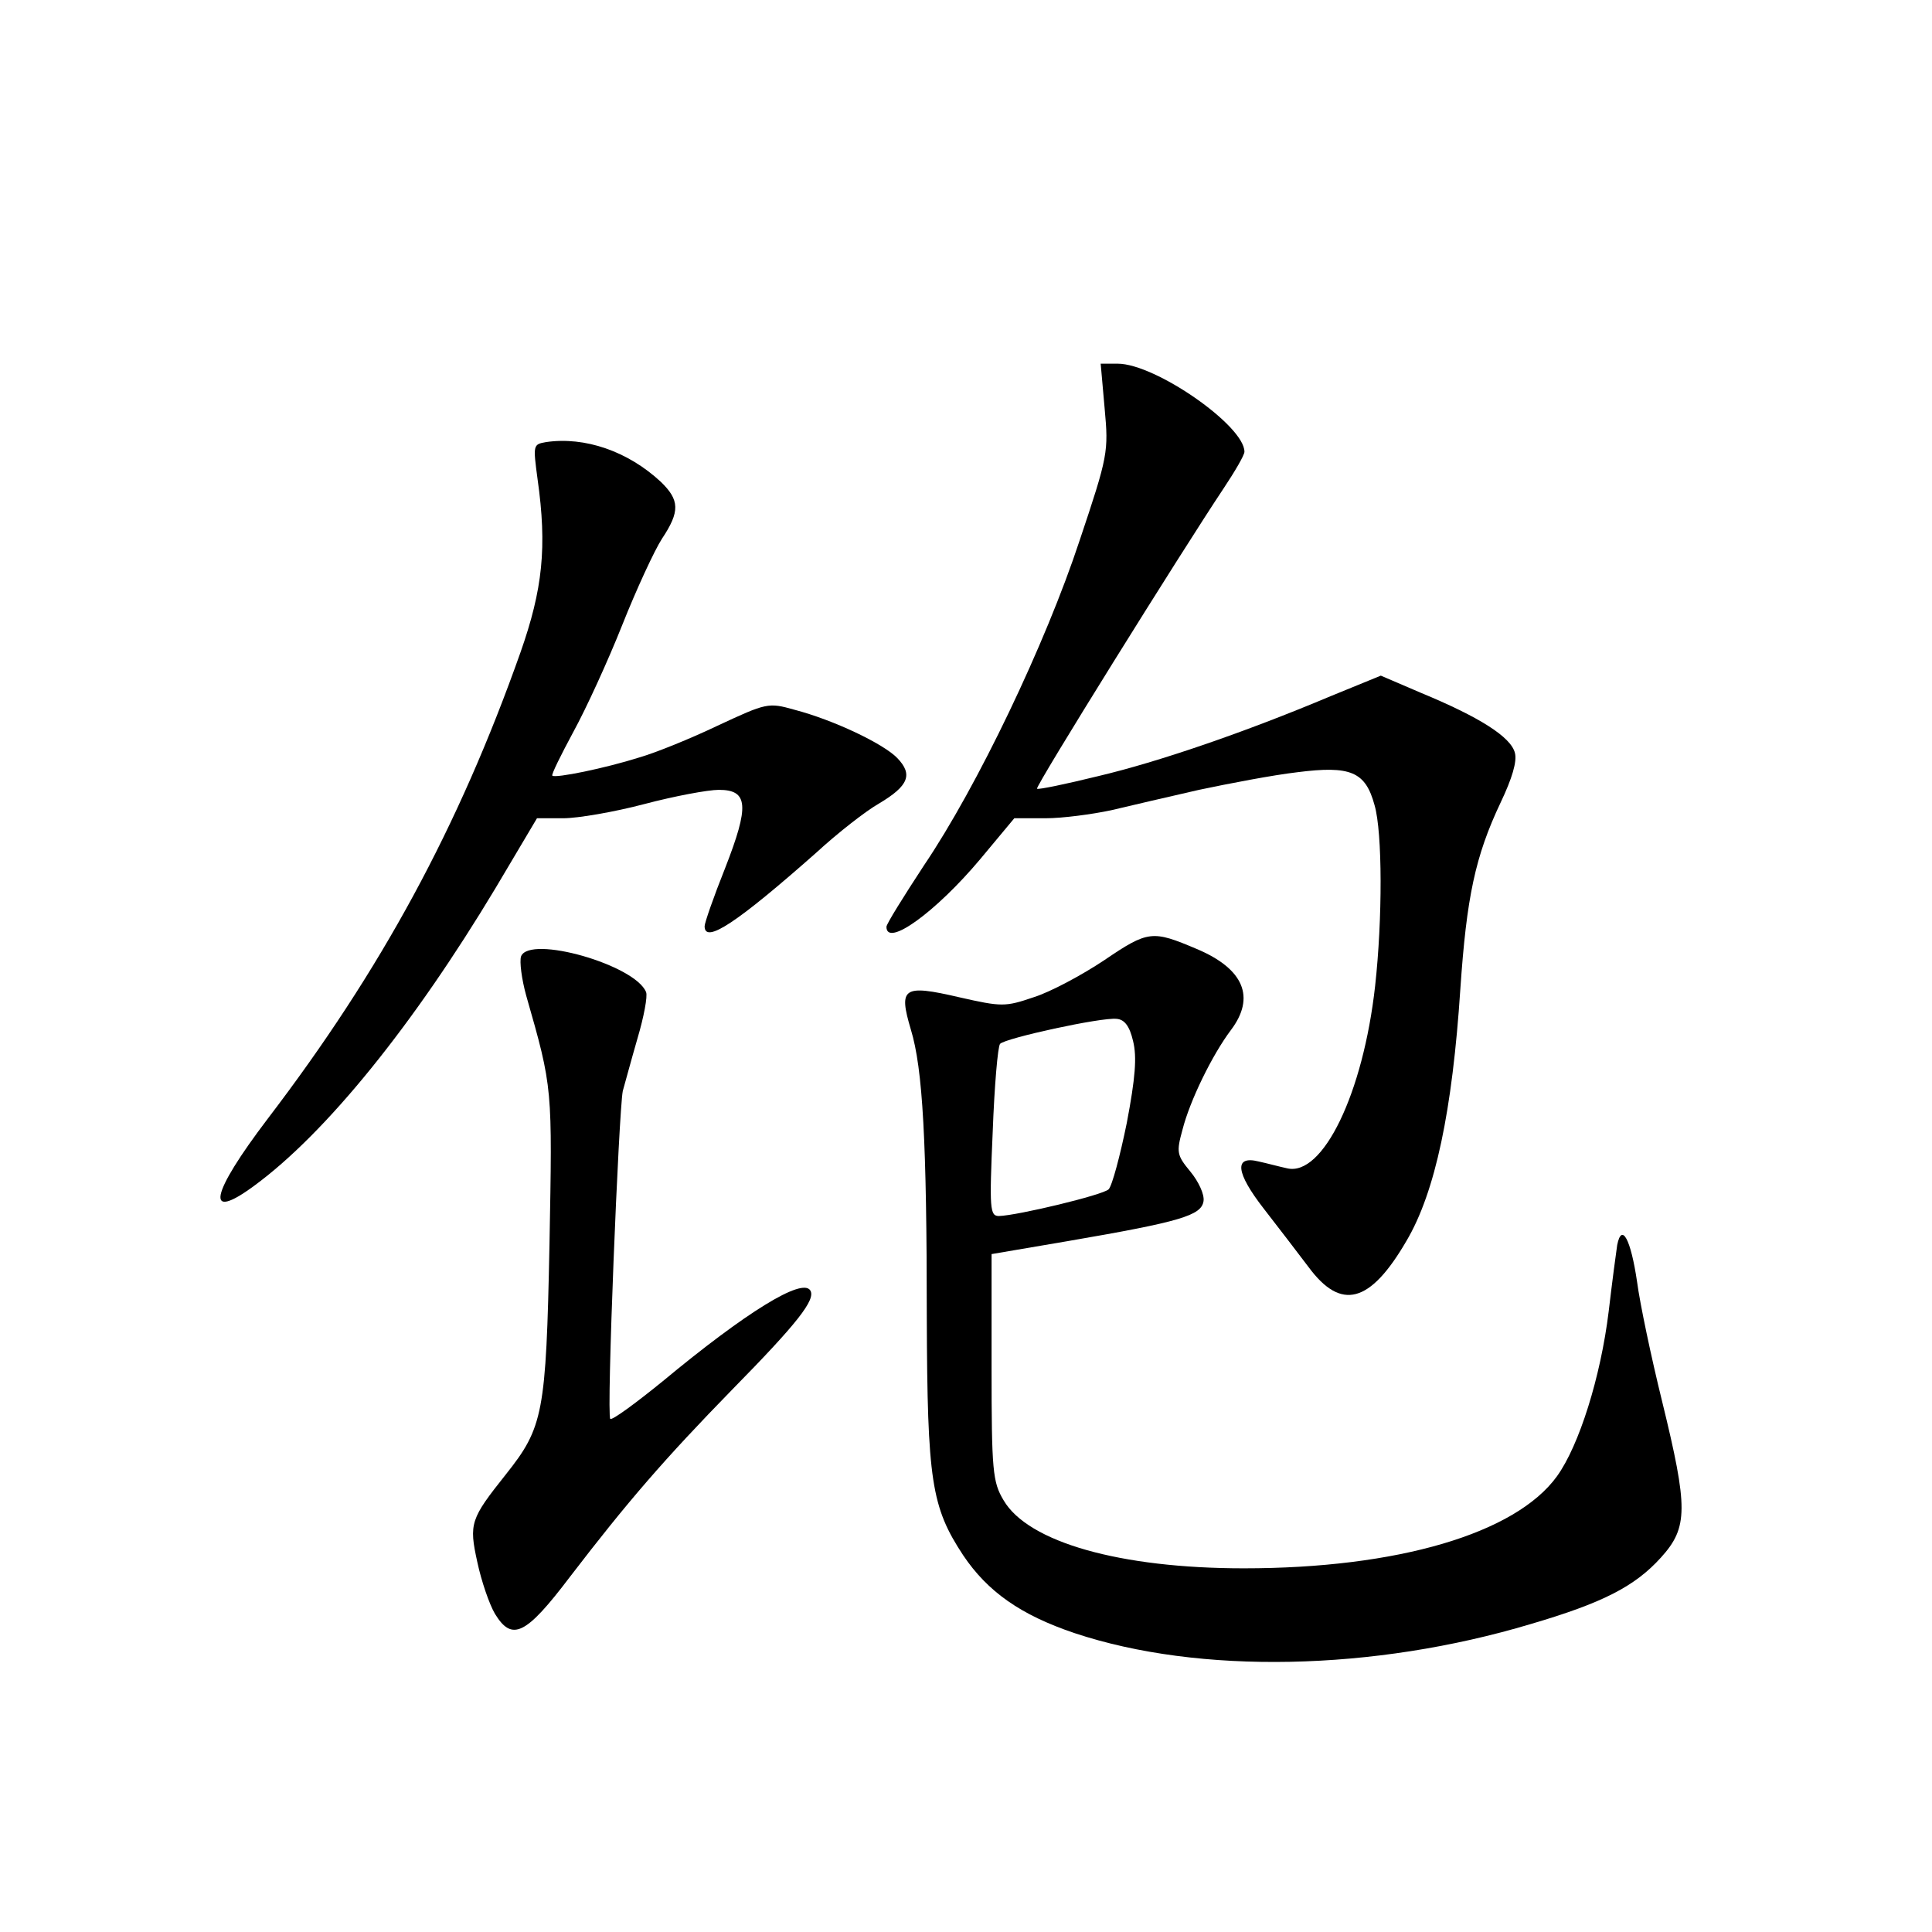 <?xml version="1.0" standalone="no"?>
<!DOCTYPE svg PUBLIC "-//W3C//DTD SVG 20010904//EN"
 "http://www.w3.org/TR/2001/REC-SVG-20010904/DTD/svg10.dtd">
<svg version="1.0" xmlns="http://www.w3.org/2000/svg"
 width="340pt" height="340pt" viewBox="0 0 340 340"
 preserveAspectRatio="xMidYMid meet">
<g transform="translate(0,340) scale(0.1,-0.1)"
fill="#000000" stroke="none">
<path d="M1944 2681 c7 -76 6 -83 -44 -232 -60 -182 -180 -433 -274 -572 -36
-55 -66 -103 -66 -108 0 -37 87 26 165 119 l60 72 55 0 c30 0 82 7 115 14 33
8 103 24 155 36 52 11 130 26 173 31 94 12 120 1 136 -58 14 -48 14 -201 1
-318 -21 -189 -92 -336 -155 -321 -14 3 -36 9 -50 12 -44 11 -40 -20 9 -83 25
-32 60 -78 79 -103 57 -77 108 -64 172 46 51 86 81 230 95 444 11 161 26 233
71 328 20 42 29 72 25 87 -7 28 -62 63 -166 106 l-70 30 -88 -36 c-152 -64
-304 -116 -410 -141 -57 -14 -105 -24 -107 -22 -4 3 254 417 328 528 20 30 37
59 37 65 0 46 -157 155 -223 155 l-30 0 7 -79z"/>
<path d="M961 2622 c-23 -4 -23 -5 -15 -65 17 -120 9 -194 -30 -305 -109 -308
-245 -559 -445 -821 -101 -133 -111 -182 -24 -118 127 93 281 284 425 524 l73
123 46 0 c26 0 90 11 143 25 53 14 112 25 131 25 52 0 54 -28 11 -138 -20 -50
-36 -96 -36 -102 0 -32 58 7 196 129 38 35 88 74 111 87 52 31 60 51 32 80
-24 25 -112 67 -181 85 -46 13 -49 12 -135 -28 -48 -23 -110 -48 -138 -56 -60
-19 -148 -37 -153 -32 -2 2 15 36 37 77 22 40 61 125 86 188 25 63 57 132 70
152 32 48 31 68 -2 100 -58 54 -134 80 -202 70z"/>
<path d="M1943 1710 c-39 -26 -95 -56 -124 -65 -50 -17 -56 -17 -131 0 -99 23
-107 17 -85 -57 21 -69 28 -197 28 -507 1 -287 8 -333 64 -418 43 -64 101
-105 196 -137 219 -73 526 -67 803 16 126 37 183 66 229 117 48 53 48 87 2
275 -19 77 -39 172 -44 210 -11 75 -27 105 -35 65 -2 -13 -9 -66 -15 -117 -14
-115 -52 -236 -91 -290 -73 -101 -281 -162 -551 -162 -218 0 -380 46 -423 120
-19 32 -21 51 -21 234 l0 199 135 23 c198 34 234 45 238 70 2 12 -9 35 -23 52
-24 29 -25 34 -14 74 13 51 52 131 85 175 44 58 23 108 -60 143 -78 33 -85 33
-163 -20z m51 -142 c7 -28 4 -65 -11 -144 -12 -59 -26 -111 -32 -117 -10 -10
-160 -46 -193 -47 -16 0 -17 12 -11 148 3 81 9 151 13 155 9 10 178 47 205 44
14 -1 23 -13 29 -39z"/>
<path d="M917 1717 c-3 -9 1 -40 9 -69 47 -164 46 -161 41 -438 -6 -298 -11
-322 -77 -405 -62 -78 -65 -86 -50 -154 7 -33 21 -74 31 -91 30 -49 54 -38
132 65 102 133 166 207 286 330 114 116 147 158 137 174 -14 23 -113 -38 -260
-160 -48 -39 -89 -69 -92 -66 -7 6 15 542 22 577 4 14 15 55 26 93 11 37 18
74 15 81 -19 48 -205 101 -220 63z"/>
</g>
</svg>
